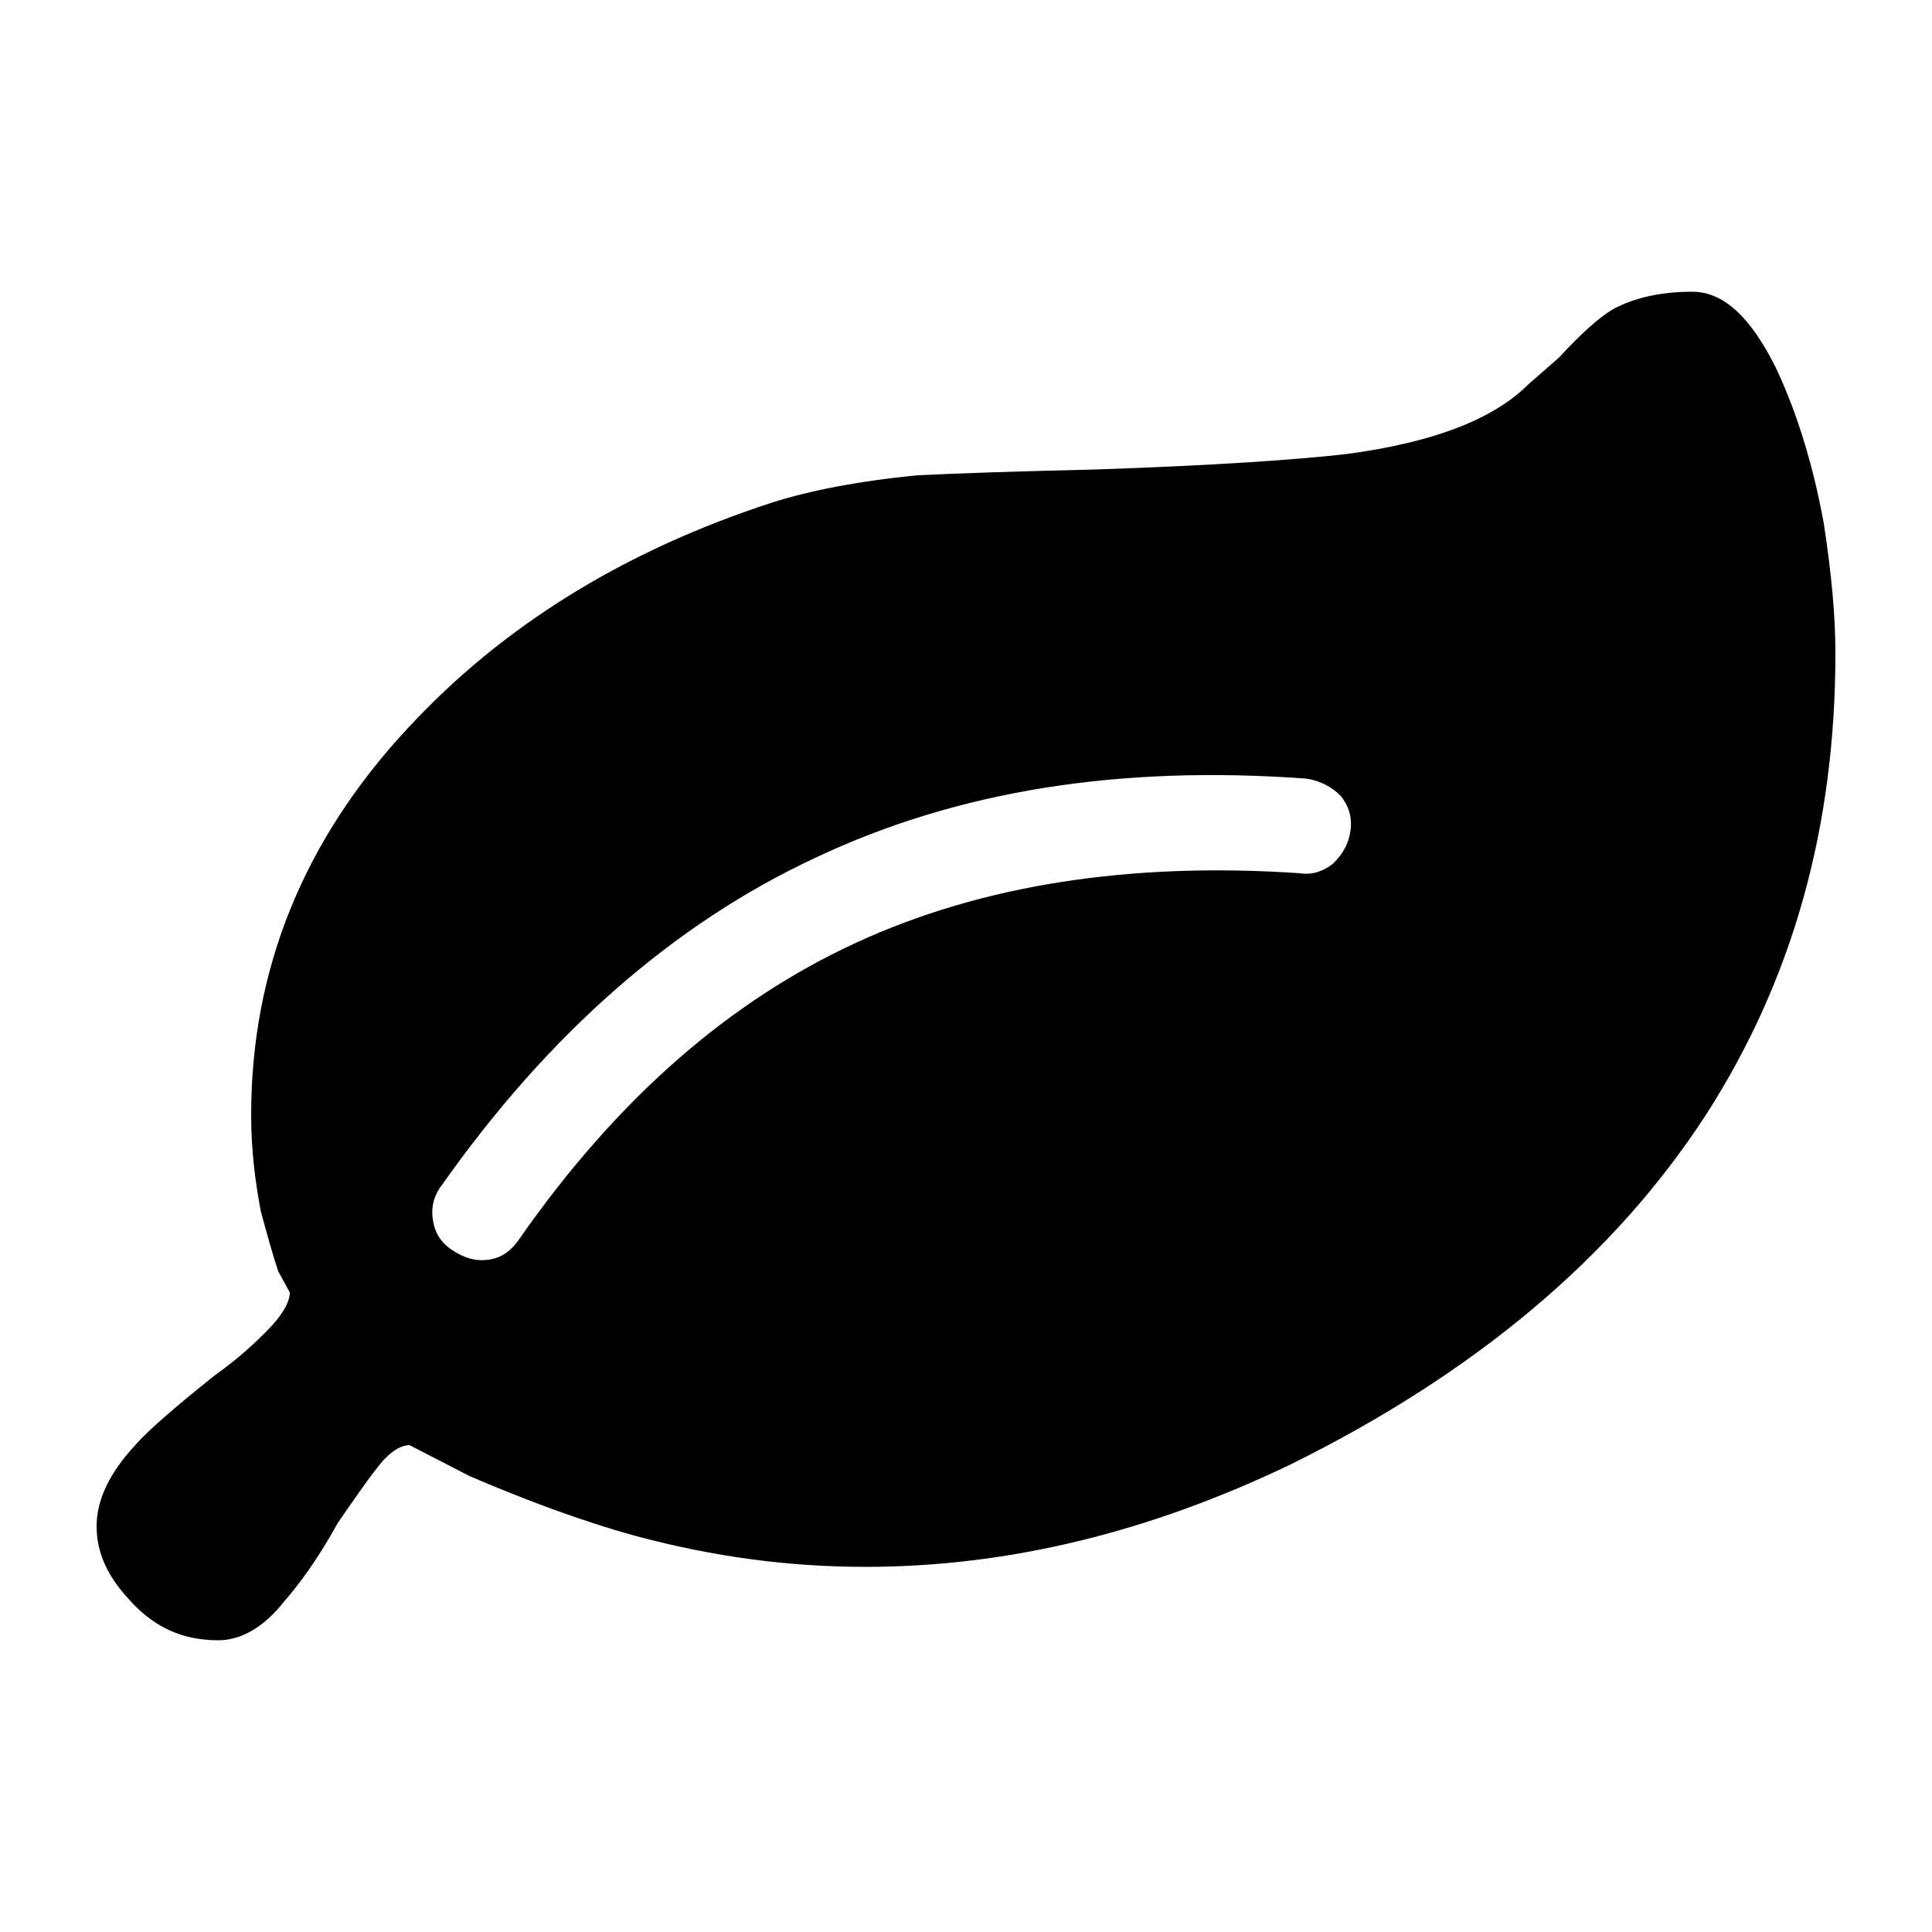 <?xml version="1.0" encoding="utf-8"?>
<!-- Generator: Adobe Illustrator 21.1.0, SVG Export Plug-In . SVG Version: 6.00 Build 0)  -->
<svg version="1.1" id="Layer_1" xmlns="http://www.w3.org/2000/svg" xmlns:xlink="http://www.w3.org/1999/xlink" x="0px" y="0px"
	 viewBox="0 0 100 100" style="enable-background:new 0 0 100 100;" xml:space="preserve">
<path d="M44.8,81.1c-3.9,0-7.8-0.5-11.9-1.6c-2.9-0.8-5.8-1.9-8.6-3.1l-3.1-1.6c-0.5,0-1.1,0.4-1.7,1.2c-0.4,0.5-1.1,1.5-2,2.8
	c-1.1,2-2.1,3.3-2.8,4.1c-1.1,1.4-2.3,2-3.4,2c-1.9,0-3.4-0.7-4.7-2.2C5.6,81.6,5,80.4,5,79c0-1.4,0.7-2.8,2-4.2
	c0.7-0.8,2.1-2,4.1-3.6c1.4-1,2.2-1.8,2.7-2.3c0.8-0.8,1.2-1.5,1.2-2l-0.6-1.1c-0.3-0.9-0.6-2-0.9-3.1c-0.3-1.6-0.5-3.2-0.5-5
	c0-7.5,2.7-14.2,8.1-20C26,32.4,32.3,28.5,40,26c1.9-0.6,4.4-1.1,7.5-1.4c2-0.1,5-0.2,9.2-0.3c6-0.2,10.4-0.5,13-0.8
	c4.5-0.6,7.6-1.8,9.4-3.6l1.6-1.4c1.1-1.2,2.1-2.1,2.8-2.5c1.1-0.6,2.5-0.9,4.1-0.9c1.6,0,3,1.3,4.3,3.9c1,2.1,1.9,4.8,2.5,8.1
	c0.4,2.6,0.6,4.8,0.6,6.7c0,9-2.2,16.9-6.7,23.9c-4.8,7.4-12,13.4-21.5,18.1C59.5,79.3,52.2,81.1,44.8,81.1z M44.3,48.8
	c6.5-3,14.2-4.2,23-3.6c0.6,0.1,1.2-0.1,1.7-0.5c0.5-0.5,0.8-1,0.9-1.7c0.1-0.7-0.1-1.3-0.5-1.8c-0.5-0.5-1.1-0.8-1.8-0.9
	c-9.6-0.7-18,0.6-25.4,4.1c-7.3,3.4-13.8,9.1-19.3,16.9c-0.4,0.5-0.6,1.1-0.5,1.8c0.1,0.7,0.4,1.2,1,1.6c0.6,0.4,1.2,0.6,1.9,0.5
	c0.7-0.1,1.2-0.5,1.6-1.1C32,56.8,37.8,51.8,44.3,48.8z"/>
</svg>
